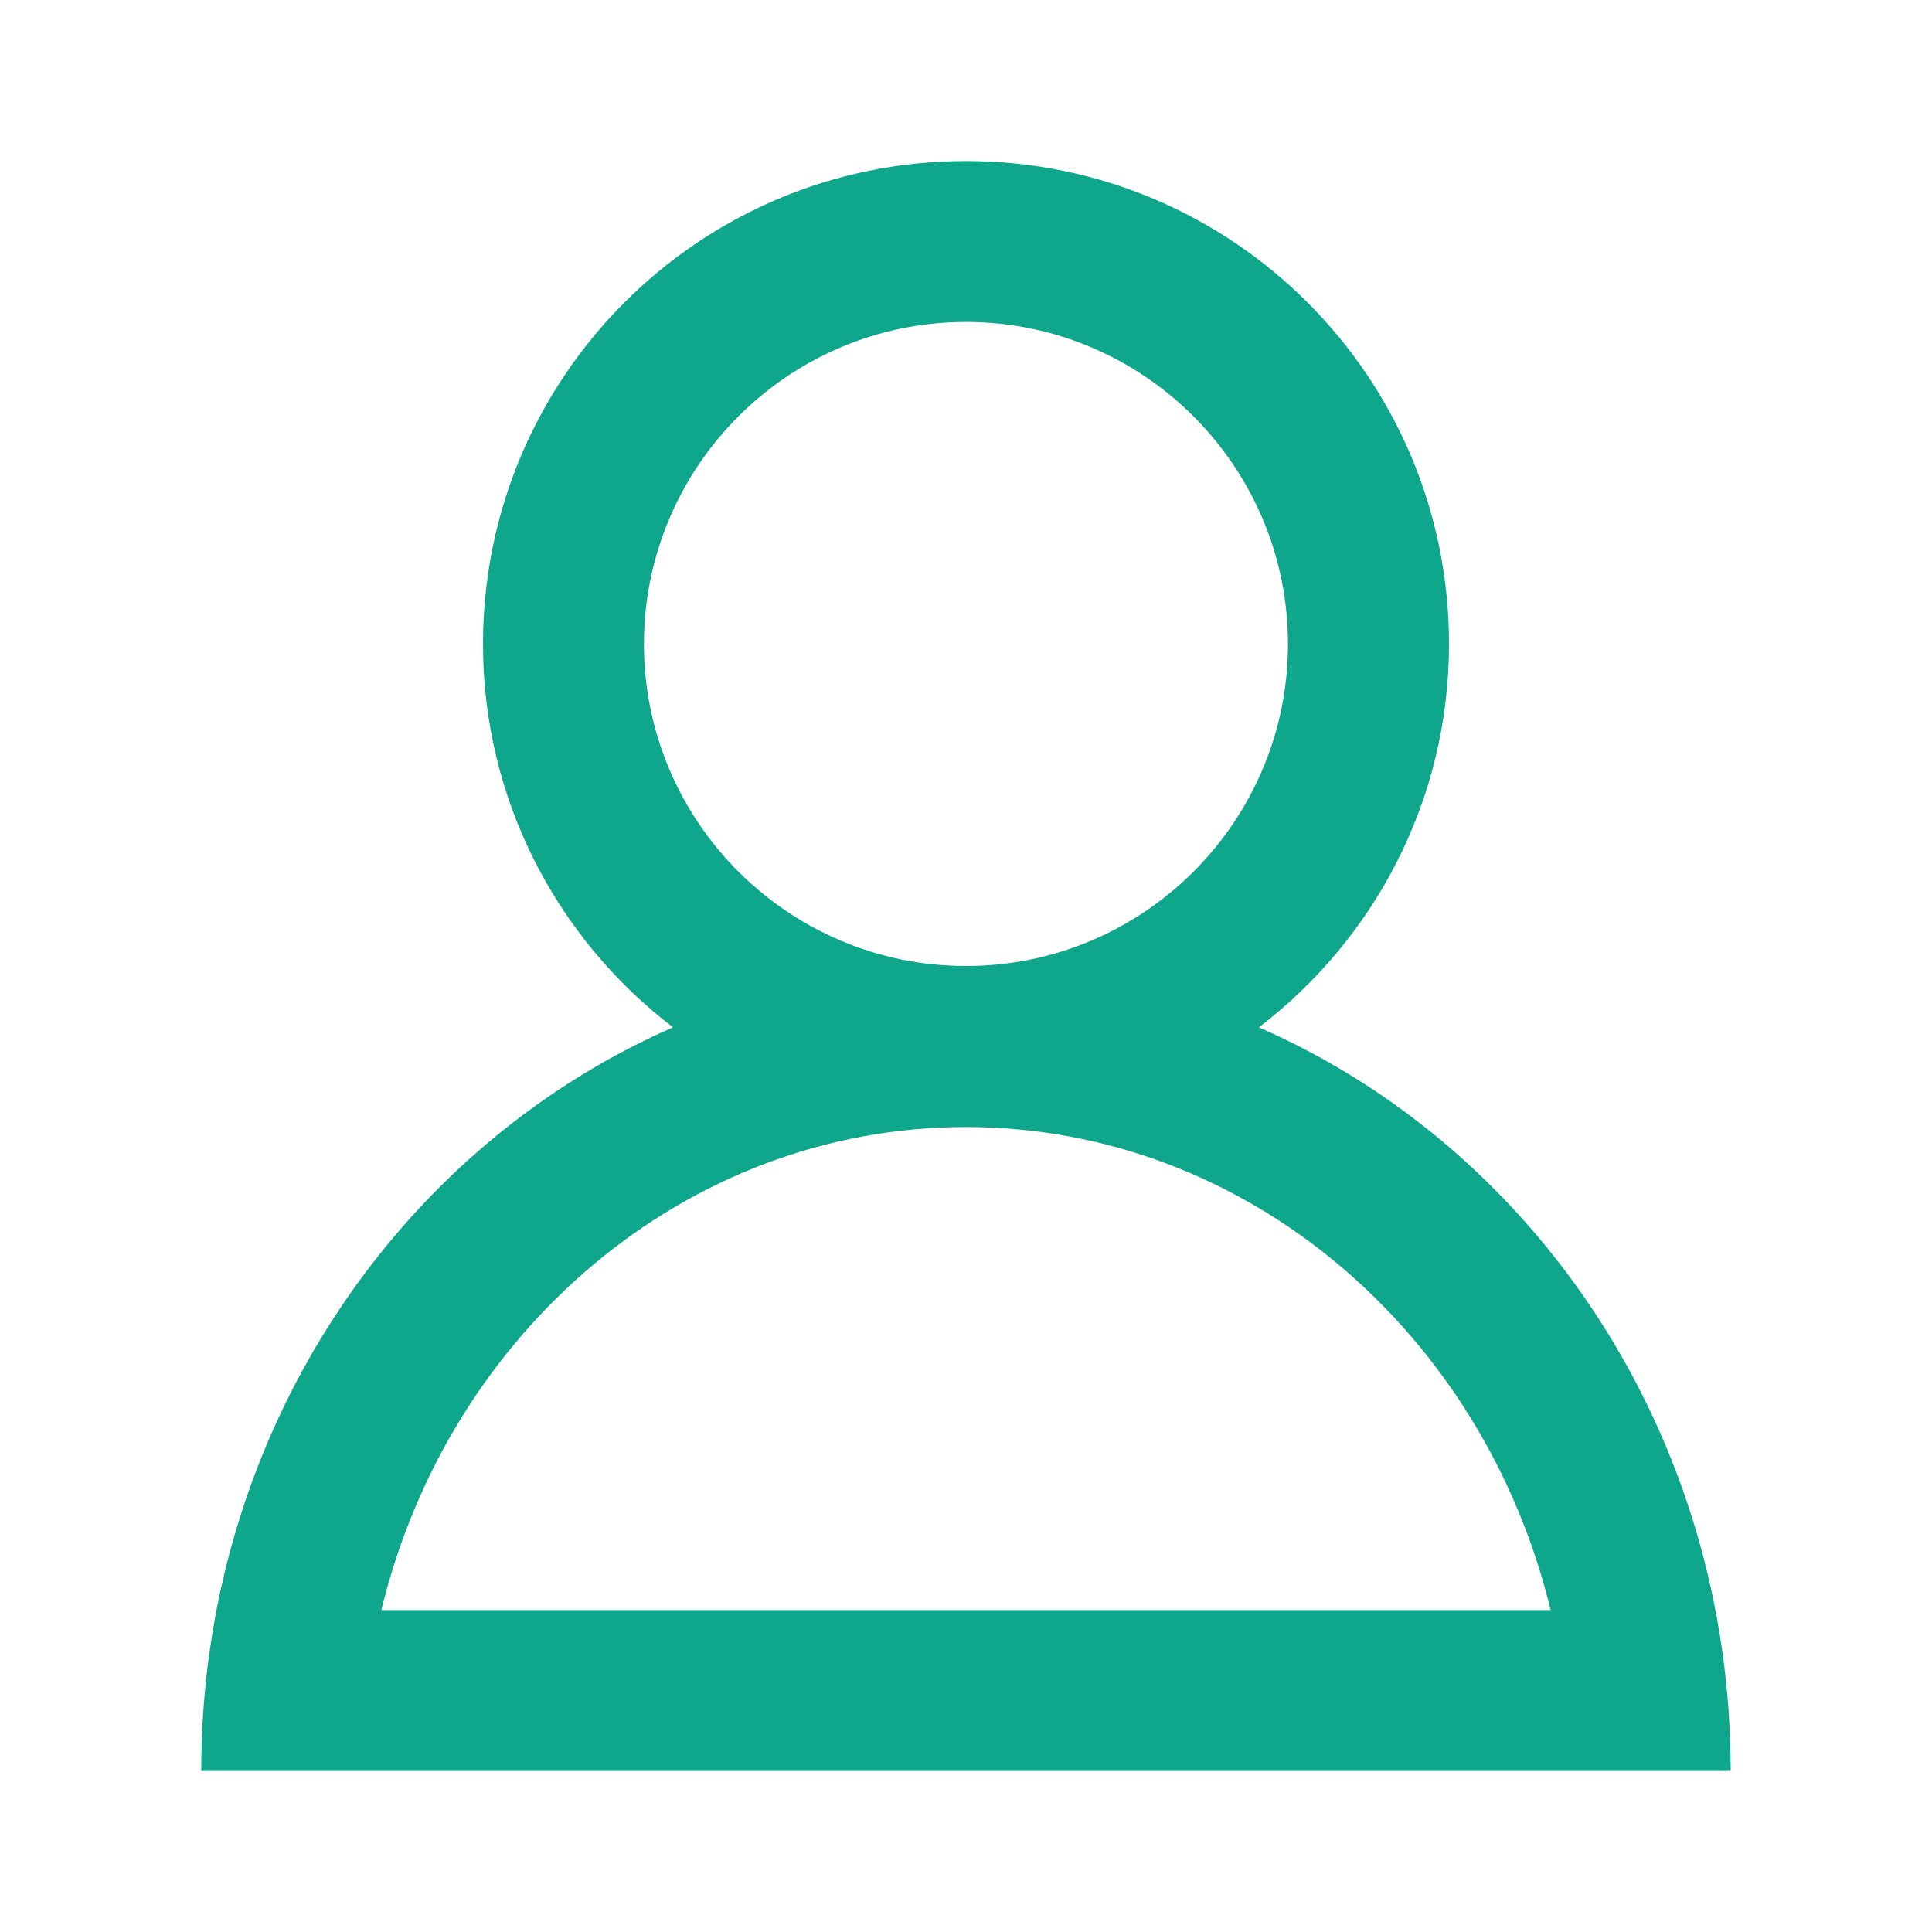 <svg width="20" height="20" viewBox="0 0 20 20" fill="none" xmlns="http://www.w3.org/2000/svg">
<g clip-path="url(#clip0_47_462)">
<path d="M13.032 10.635C14.226 9.722 15 8.286 15 6.667C15 3.905 12.761 1.667 10 1.667C7.238 1.667 5 3.905 5 6.667C5 8.286 5.773 9.722 6.967 10.635C4.1 11.888 2.083 14.86 2.083 18.333H17.916C17.916 14.86 15.9 11.888 13.032 10.635ZM6.666 6.667C6.666 4.829 8.162 3.333 10 3.333C11.838 3.333 13.333 4.829 13.333 6.667C13.333 8.505 11.838 10 10 10C8.162 10 6.666 8.505 6.666 6.667ZM10 11.667C12.907 11.667 15.356 13.795 16.052 16.667H3.948C4.643 13.795 7.093 11.667 10 11.667Z" fill="#0EA78B"/>
</g>
<defs>
<clipPath id="clip0_47_462">
<rect width="20" height="20" fill="white"/>
</clipPath>
</defs>
</svg>
